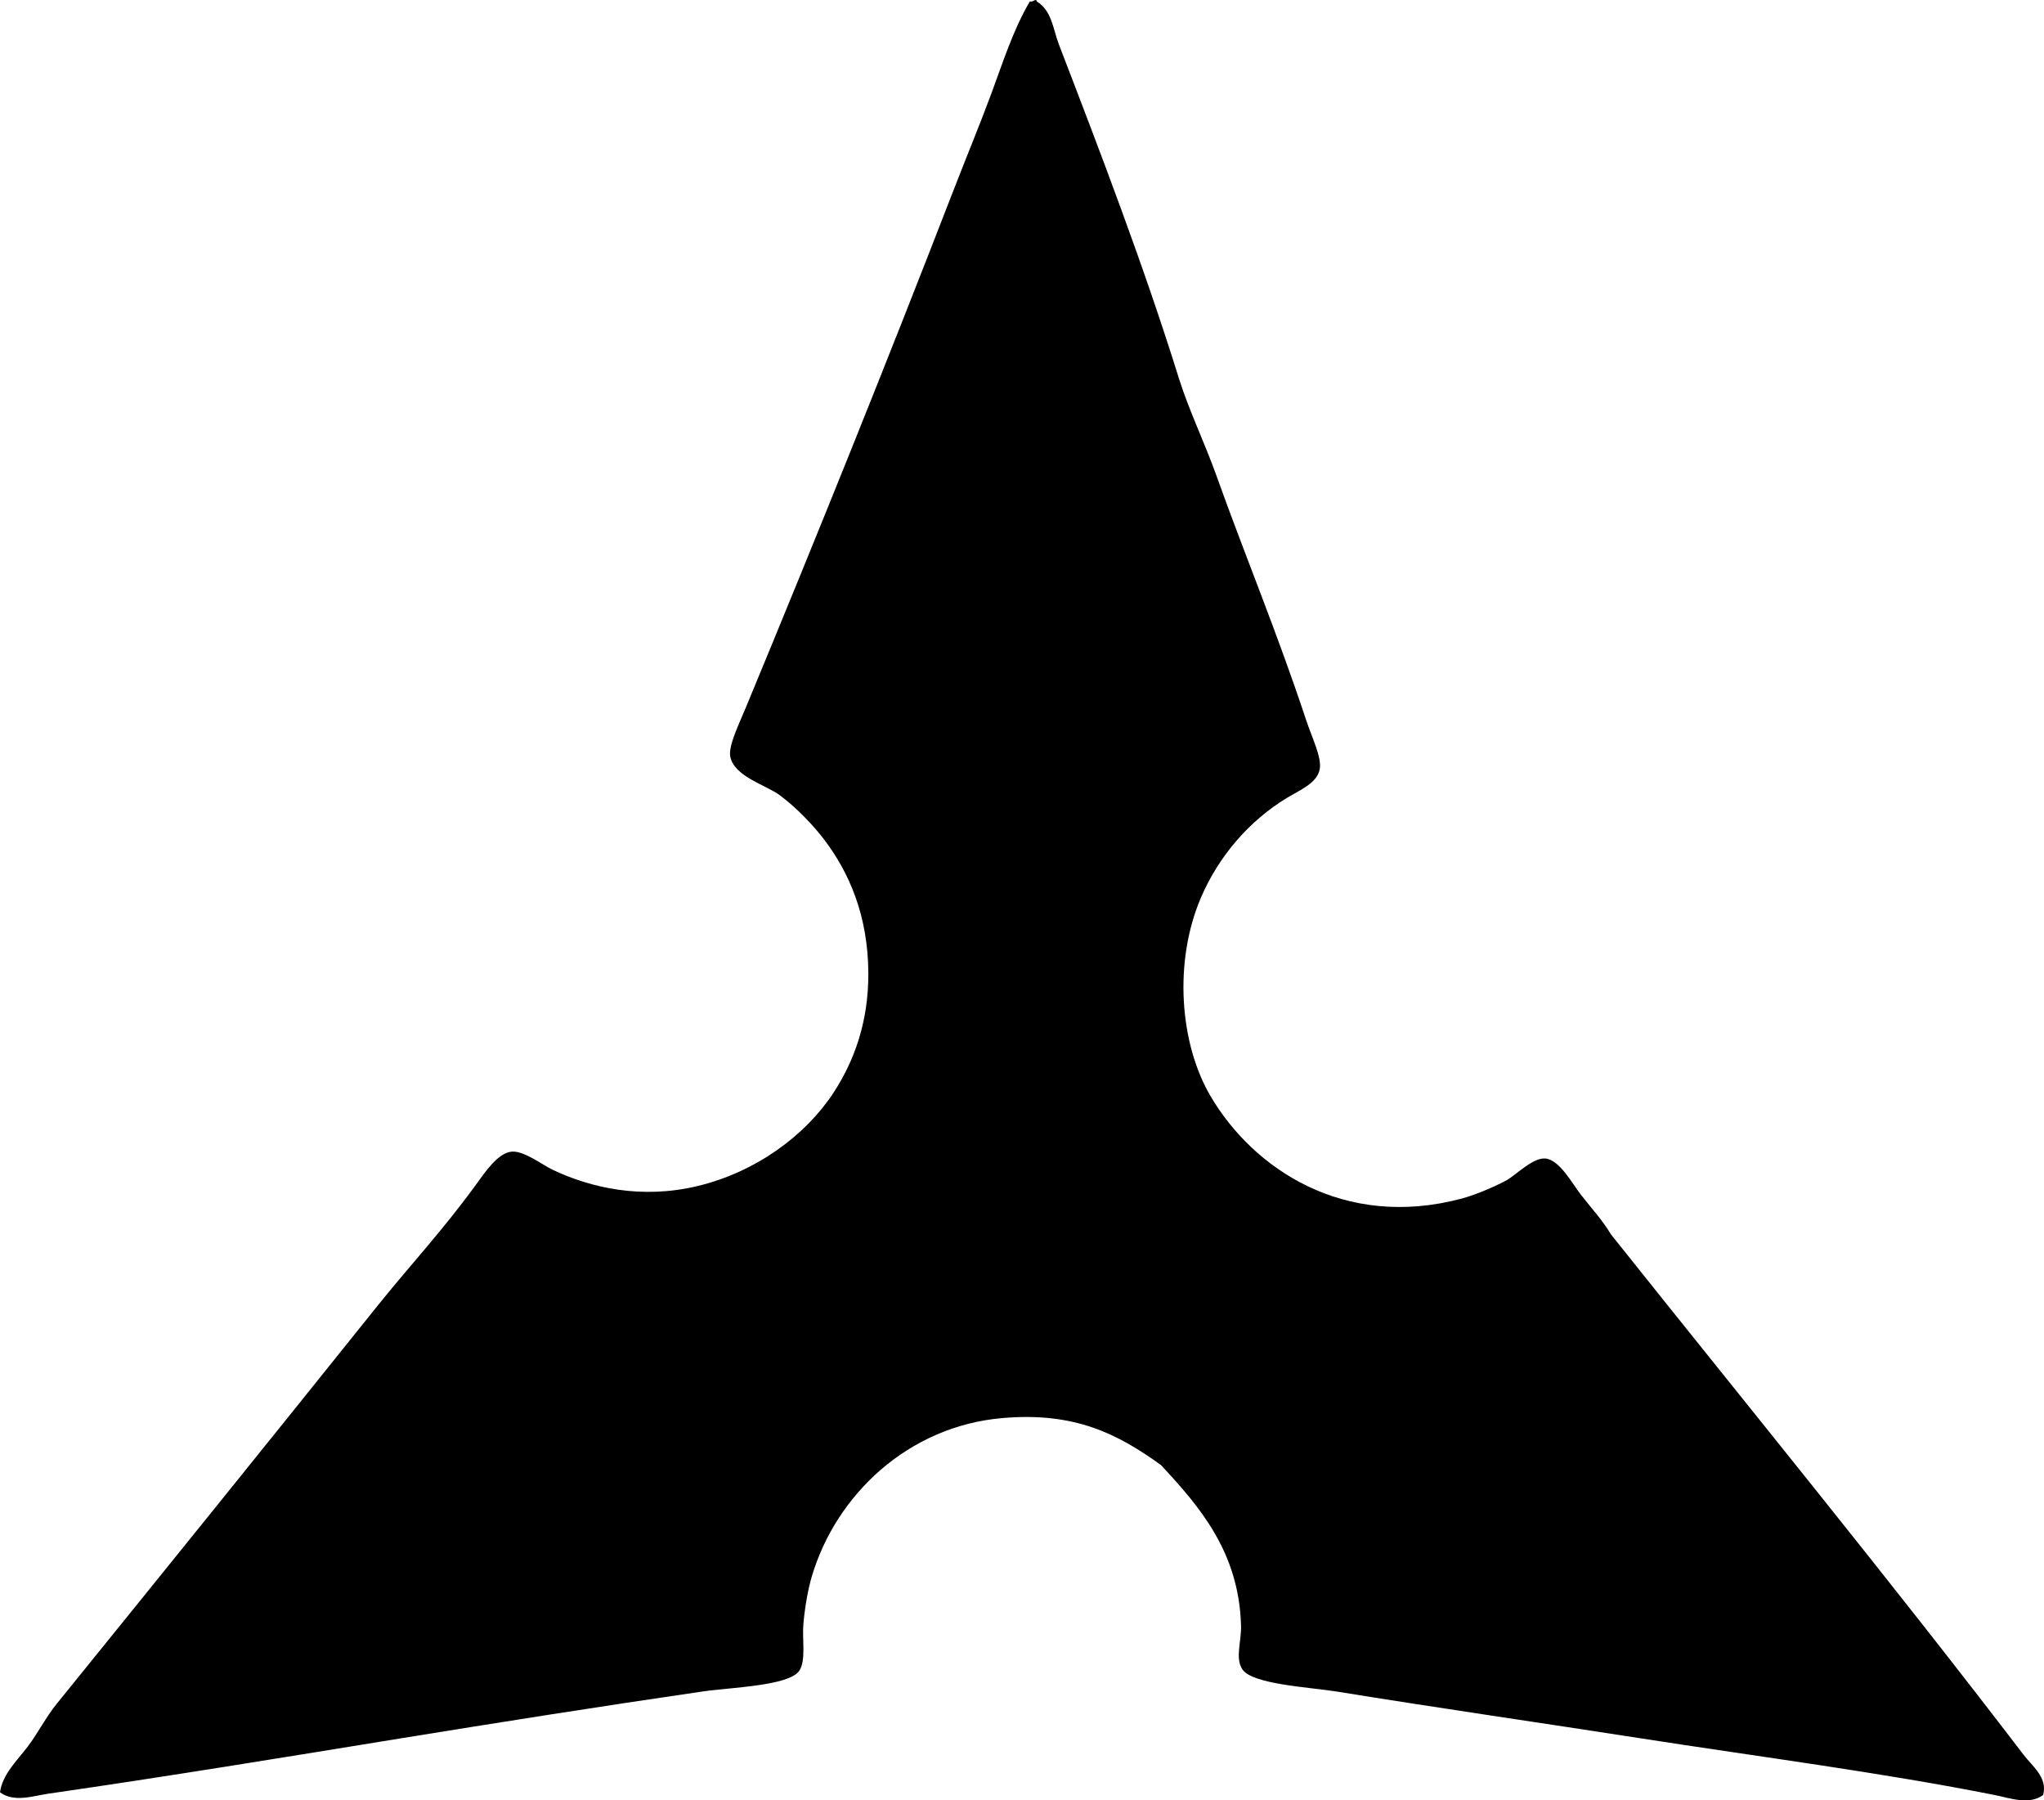 <?xml version="1.0" encoding="iso-8859-1"?>
<!-- Generator: Adobe Illustrator 19.2.0, SVG Export Plug-In . SVG Version: 6.00 Build 0)  -->
<svg version="1.1" xmlns="http://www.w3.org/2000/svg" xmlns:xlink="http://www.w3.org/1999/xlink" x="0px" y="0px"
	 viewBox="0 0 72.95 64.239" style="enable-background:new 0 0 72.95 64.239;" xml:space="preserve">
<g id="Insinooriliitto">
	<path style="fill-rule:evenodd;clip-rule:evenodd;" d="M36.951,0.002C36.993-0.008,36.998,0.021,37,0.051
		c0.543,0.325,0.587,1.003,0.789,1.527c1.473,3.83,3.024,7.874,4.286,11.922c0.35,1.122,0.907,2.267,1.331,3.449
		c1.043,2.913,2.184,5.645,3.202,8.72c0.219,0.662,0.568,1.351,0.493,1.773c-0.089,0.502-0.707,0.745-1.183,1.035
		c-1.334,0.813-2.418,2.064-3.055,3.547c-0.983,2.292-0.764,5.212,0.345,7.094c1.515,2.572,4.75,4.773,8.967,3.646
		c0.44-0.118,1.1-0.388,1.576-0.641c0.331-0.175,0.927-0.804,1.38-0.788c0.517,0.018,0.991,0.91,1.281,1.281
		c0.423,0.541,0.775,0.913,1.084,1.429c4.904,6.151,9.922,12.282,14.731,18.574c0.3,0.393,0.868,0.817,0.69,1.429
		c-0.497,0.368-1.196,0.105-1.725,0c-3.997-0.796-8.428-1.369-12.612-2.02c-3.503-0.545-7.171-1.073-10.888-1.675
		c-0.943-0.152-2.997-0.252-3.351-0.788c-0.268-0.406-0.031-0.979-0.049-1.577c-0.077-2.608-1.471-4.226-2.858-5.715
		c-1.542-1.107-3.064-1.902-5.666-1.675c-3.349,0.292-5.932,2.729-6.799,5.666c-0.121,0.41-0.236,1.015-0.296,1.675
		c-0.049,0.547,0.101,1.307-0.147,1.675c-0.364,0.54-2.446,0.593-3.449,0.739c-3.614,0.526-7.332,1.114-10.789,1.675
		C10.081,62.713,5.947,63.39,1.725,64C1.182,64.079,0.506,64.323,0,63.951c0.091-0.654,0.61-1.13,0.985-1.626
		c0.375-0.494,0.653-1.056,1.035-1.527C5.829,56.096,9.621,51.4,13.5,46.559c1.068-1.332,2.304-2.663,3.449-4.237
		c0.361-0.496,0.828-1.204,1.331-1.232c0.433-0.024,1.095,0.482,1.429,0.641c1.372,0.654,3.185,1.064,5.173,0.591
		c2.1-0.5,3.882-1.818,4.877-3.35c0.723-1.113,1.237-2.499,1.232-4.237c-0.007-2.07-0.69-3.61-1.577-4.779
		c-0.342-0.451-0.945-1.107-1.577-1.577c-0.503-0.374-1.627-0.665-1.773-1.379c-0.078-0.38,0.314-1.175,0.542-1.724
		c2.566-6.189,5.025-12.289,7.439-18.525c0.441-1.137,0.908-2.261,1.331-3.399c0.414-1.116,0.777-2.276,1.379-3.301
		C36.857,0.072,36.884,0.017,36.951,0.002z"/>
</g>
<g id="Layer_1">
</g>
</svg>

